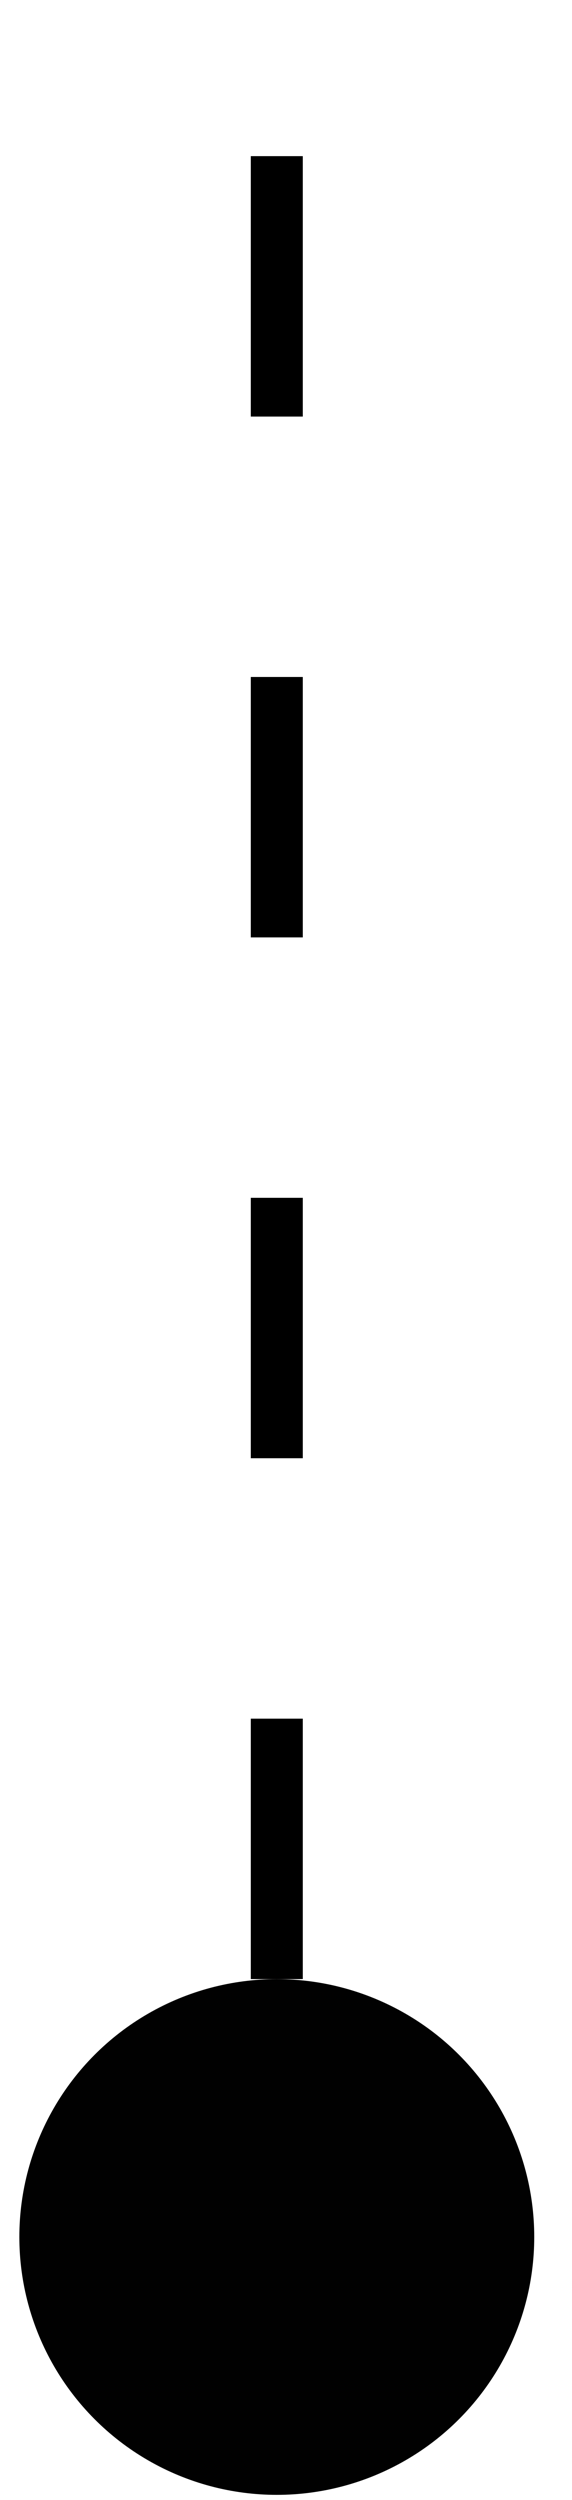 <svg width="11" height="48" viewBox="0 0 11 48" fill="none" xmlns="http://www.w3.org/2000/svg">
<path d="M5.323 37.998L5.323 0.212" stroke="black" stroke-linejoin="round" stroke-dasharray="5 5"/>
<circle cx="5.323" cy="42.95" r="4.951" fill="#010101"/>
</svg>
